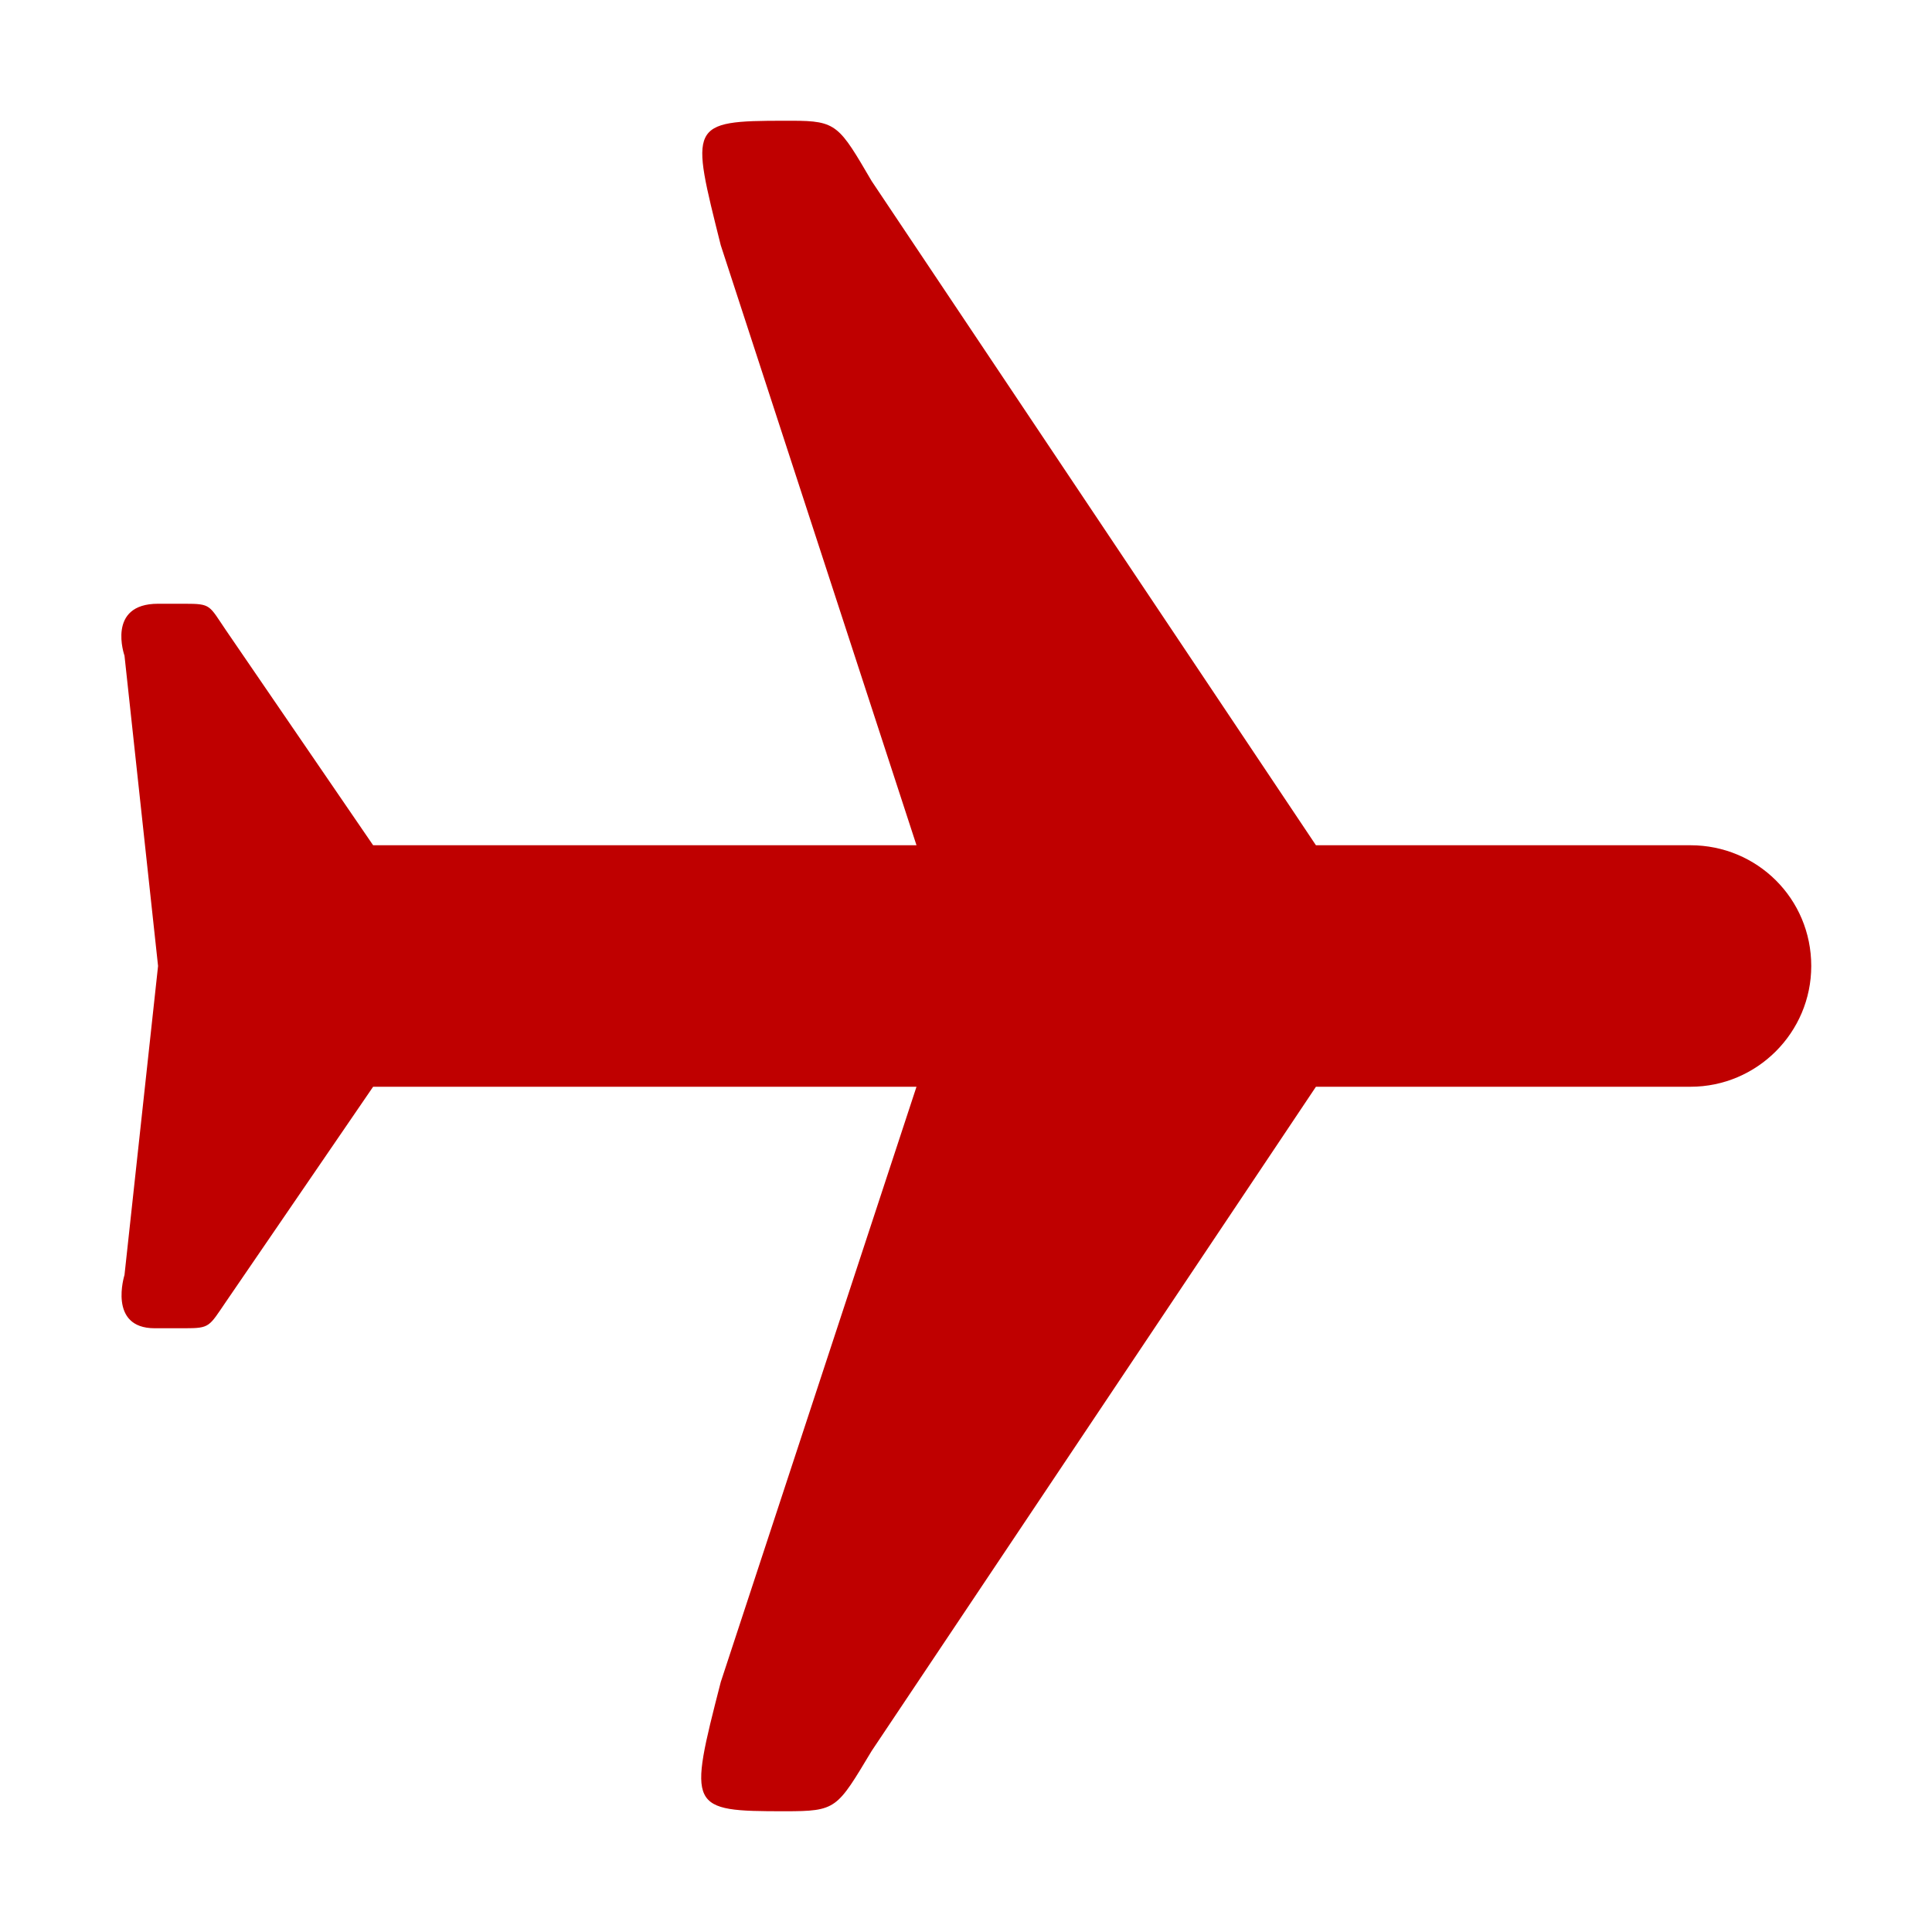 
<svg xmlns="http://www.w3.org/2000/svg" xmlns:xlink="http://www.w3.org/1999/xlink" width="16px" height="16px" viewBox="0 0 16 16" version="1.1">
<g id="surface1">
<path style=" stroke:none;fill-rule:nonzero;fill:#bf0000;fill-opacity:1;" d="M 6.5 1 C 5.699 1 5.719 1.031 5.969 2.031 L 7.59 7 L 3.09 7 L 1.871 5.219 C 1.73 5.012 1.75 5 1.531 5 L 1.309 5 C 0.879 5 1.031 5.43 1.031 5.43 L 1.309 8 L 1.031 10.559 C 1.031 10.559 0.891 11 1.281 11 L 1.531 11 C 1.738 11 1.73 10.988 1.871 10.781 L 3.09 9 L 7.59 9 L 5.969 13.93 C 5.699 14.98 5.699 15 6.5 15 C 6.93 15 6.93 14.98 7.219 14.5 L 10.898 9 L 14 9 C 14.551 9 15 8.551 15 8 C 15 7.441 14.551 7 14 7 L 10.898 7 L 7.219 1.5 C 6.949 1.039 6.93 1 6.559 1 Z M 6.5 1 "/>
</g>
</svg>
